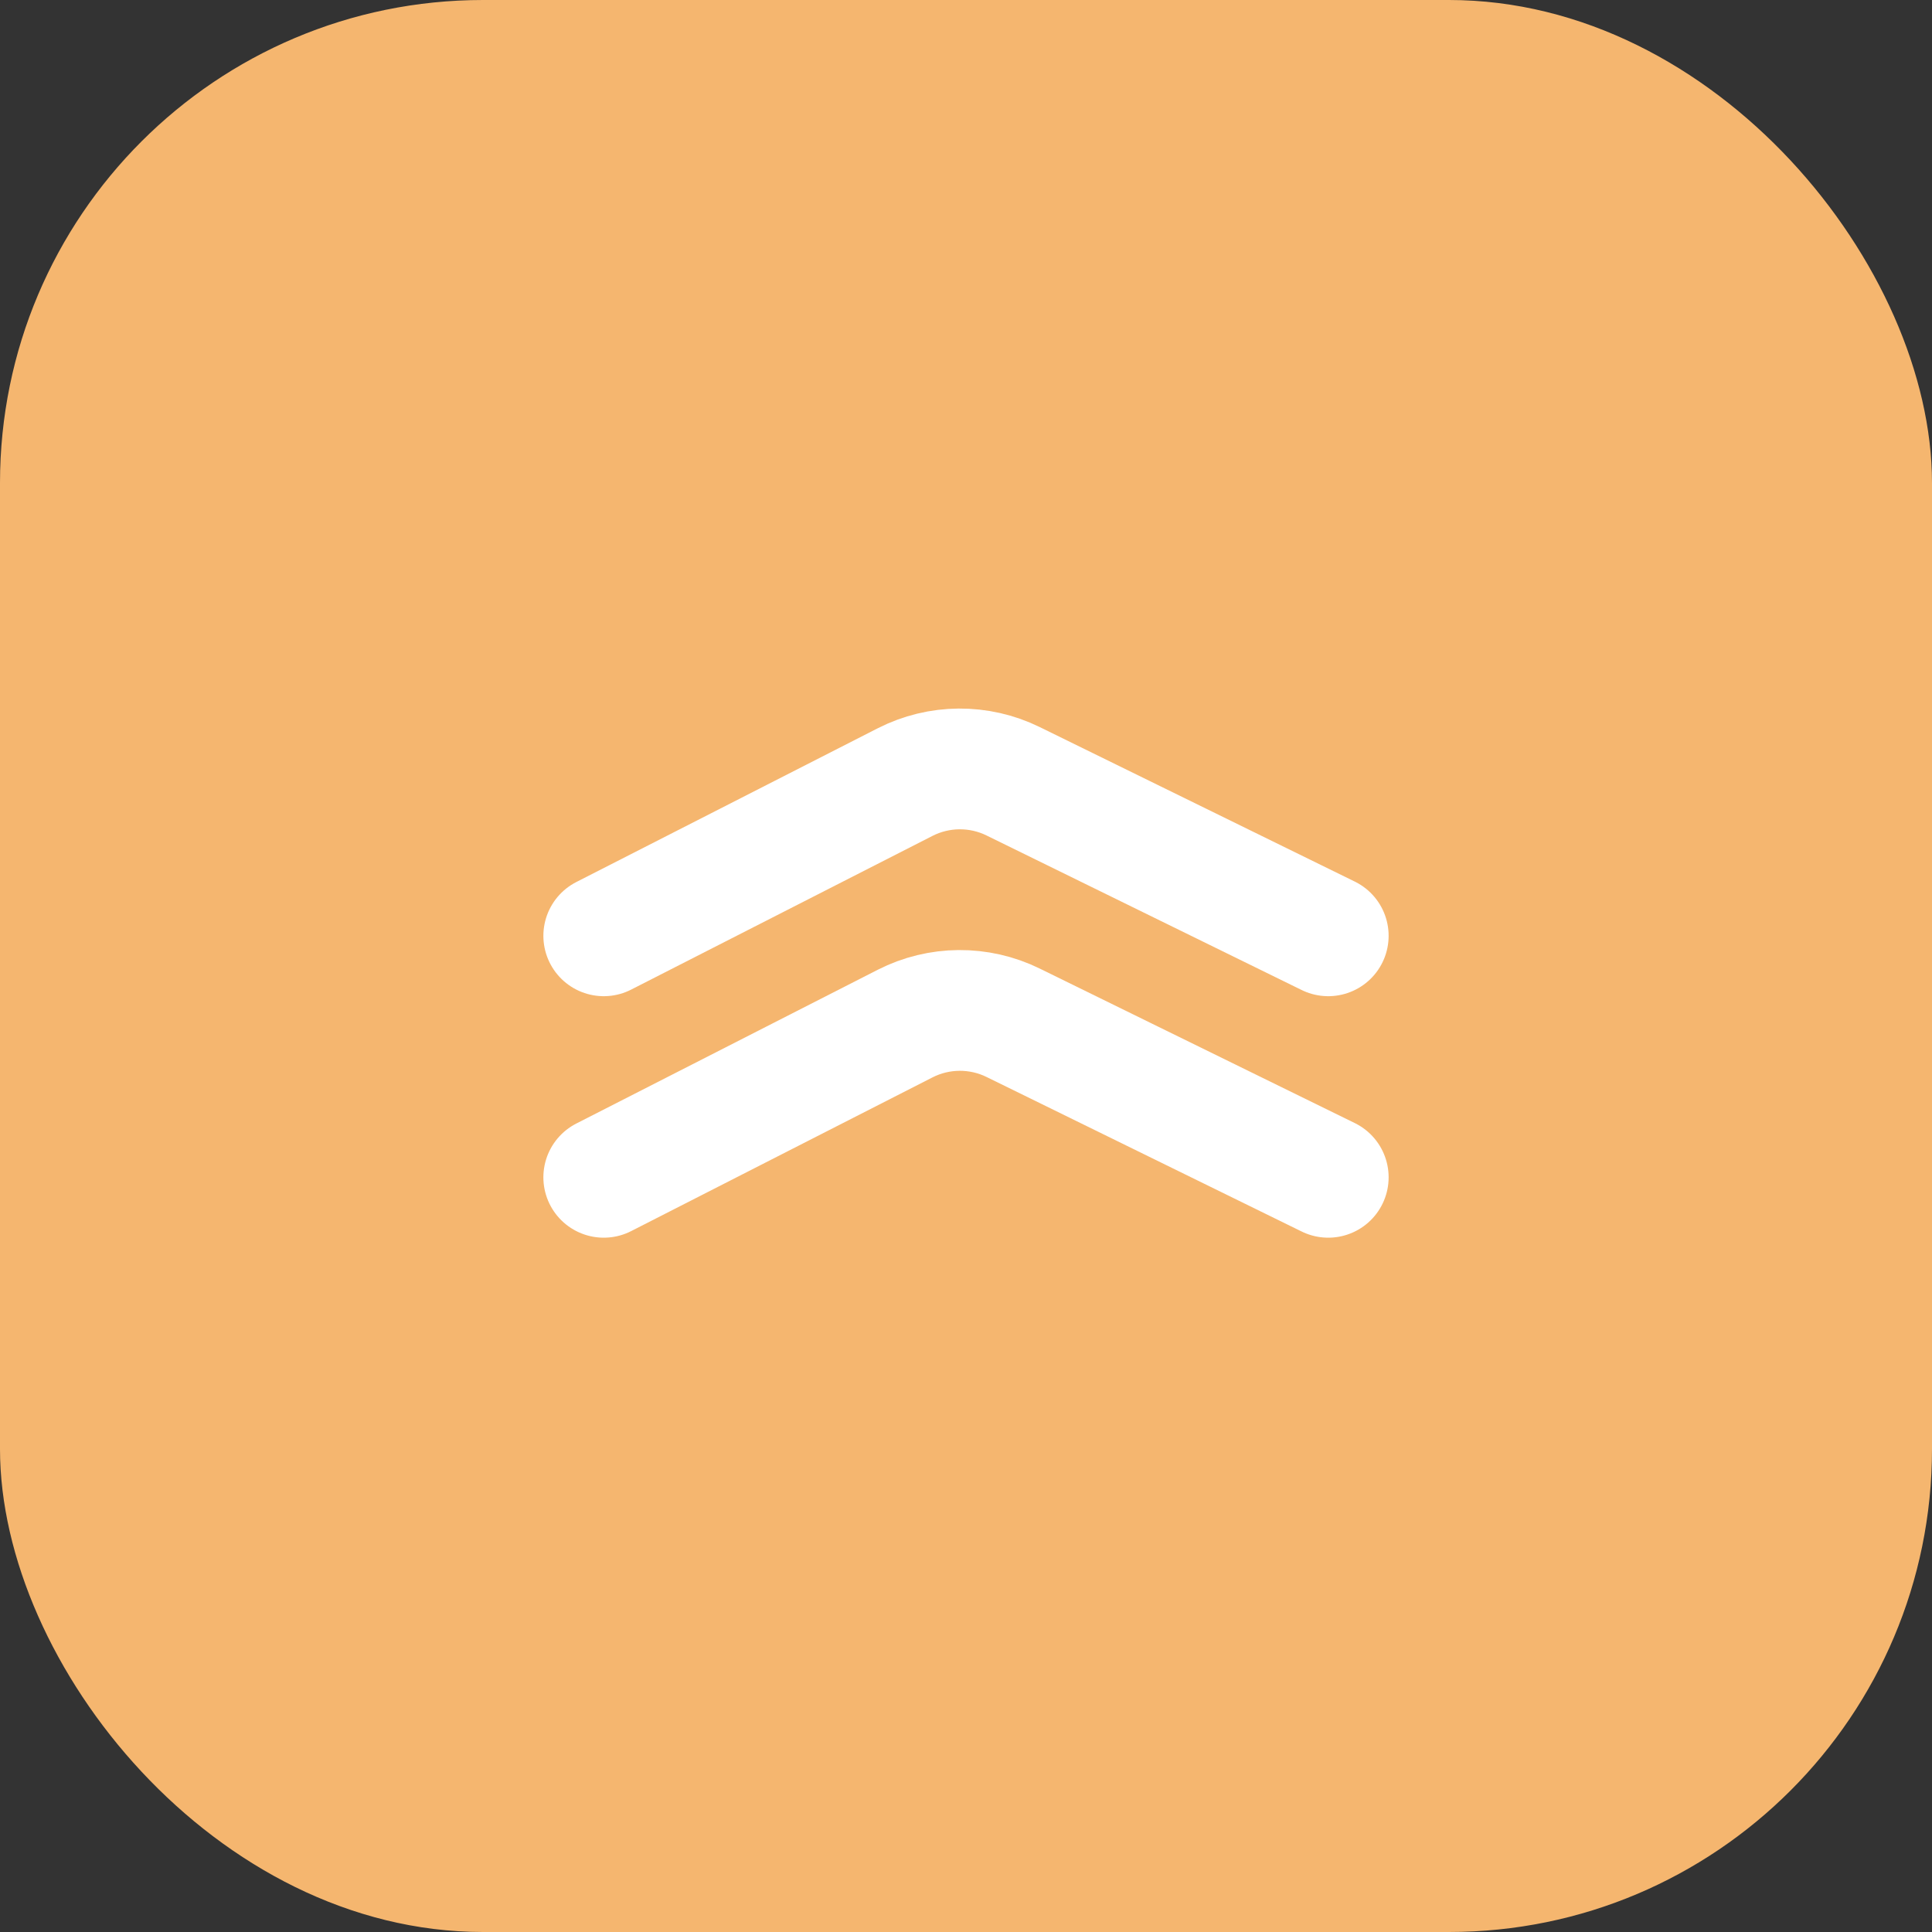 <svg width="32" height="32" viewBox="0 0 32 32" fill="none" xmlns="http://www.w3.org/2000/svg">
<rect x="0" y="0" width="32" height="32" fill="#333333" stroke="none"/>
<rect width="32" height="32" rx="8" fill="#F5B66F"/>
<path d="M10 15.5L14.991 12.954C15.552 12.668 16.215 12.663 16.78 12.94L22 15.5" stroke="white" stroke-width="2" stroke-linecap="round" stroke-linejoin="round"/>
<path d="M10 19.5L14.991 16.954C15.552 16.668 16.215 16.663 16.78 16.94L22 19.5" stroke="white" stroke-width="2" stroke-linecap="round" stroke-linejoin="round"/>
</svg>
